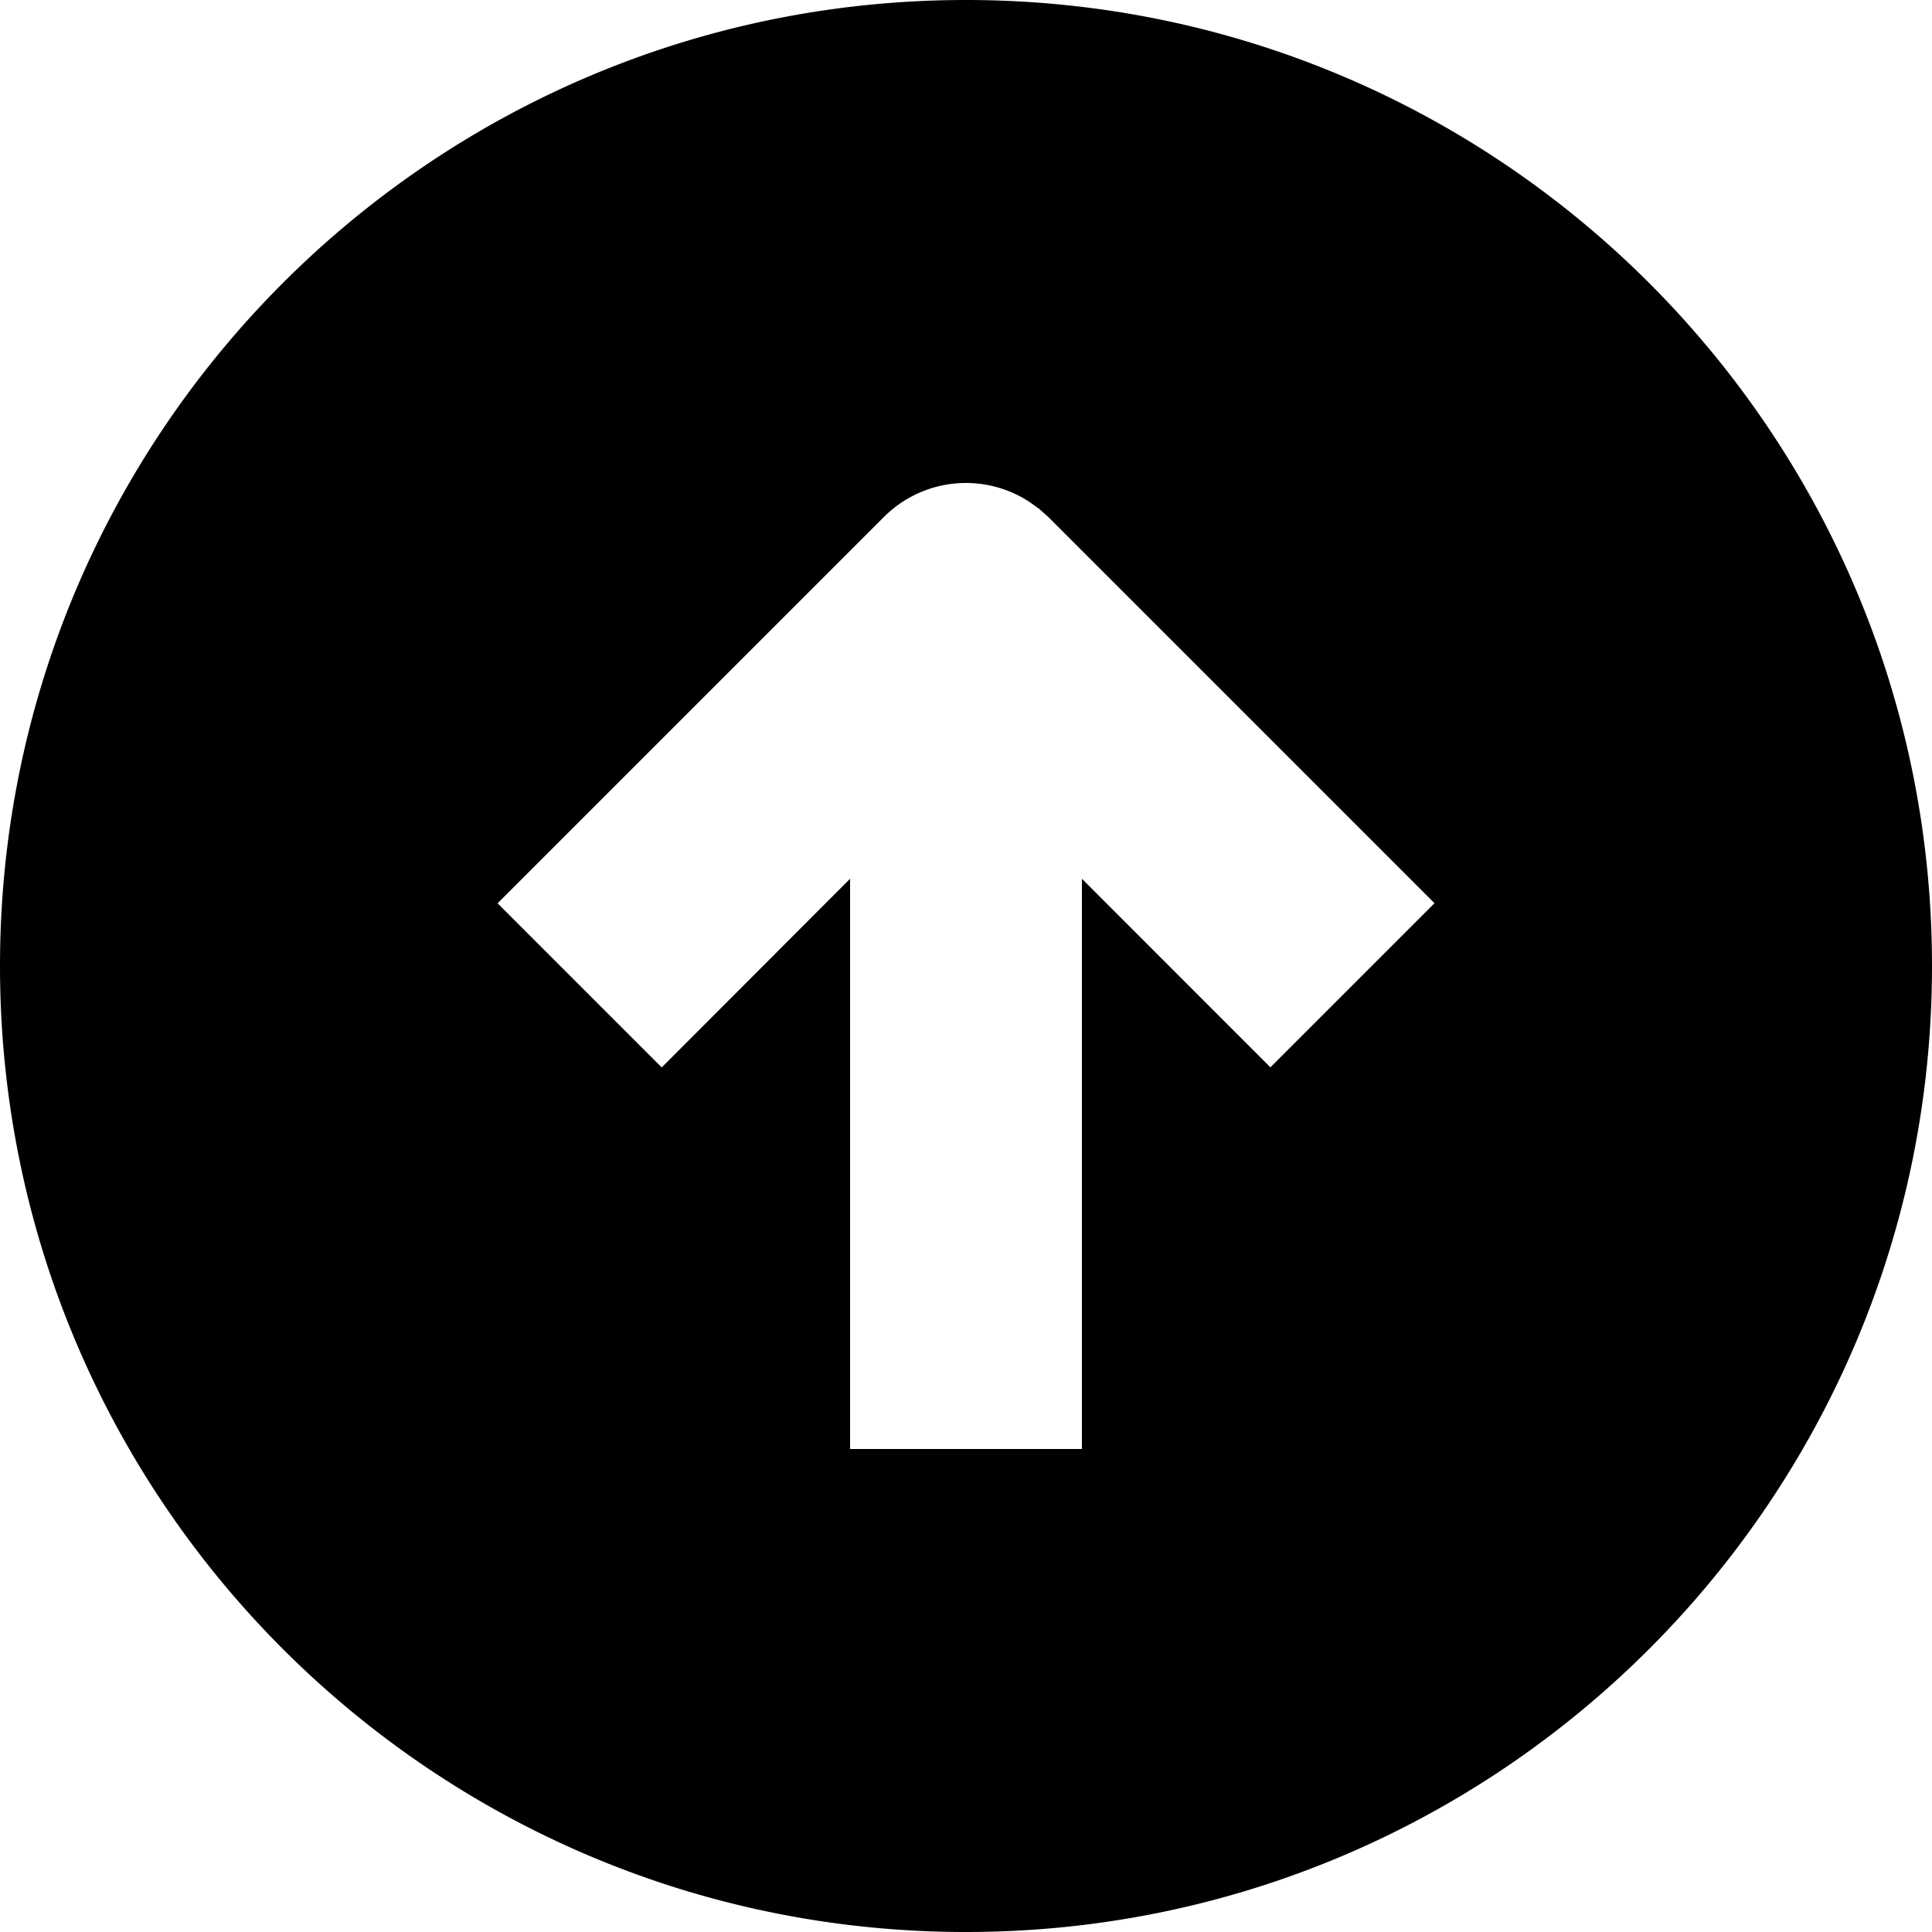 <svg width="20" height="20" xmlns="http://www.w3.org/2000/svg"><g fill="none" fill-rule="evenodd"><path fill="none" d="M0 0h20v20H0z"/><path d="M10 0c5.523 0 10 4.477 10 10s-4.477 10-10 10S0 15.523 0 10 4.477 0 10 0Zm.66 5.198a1.2 1.2 0 0 0-1.509.153l-4 4L6.85 11.05 8.8 9.097V15h2.4V9.097l1.951 1.952L14.85 9.35l-4-4-.092-.082Z" fill="currentcolor"/></g></svg>
